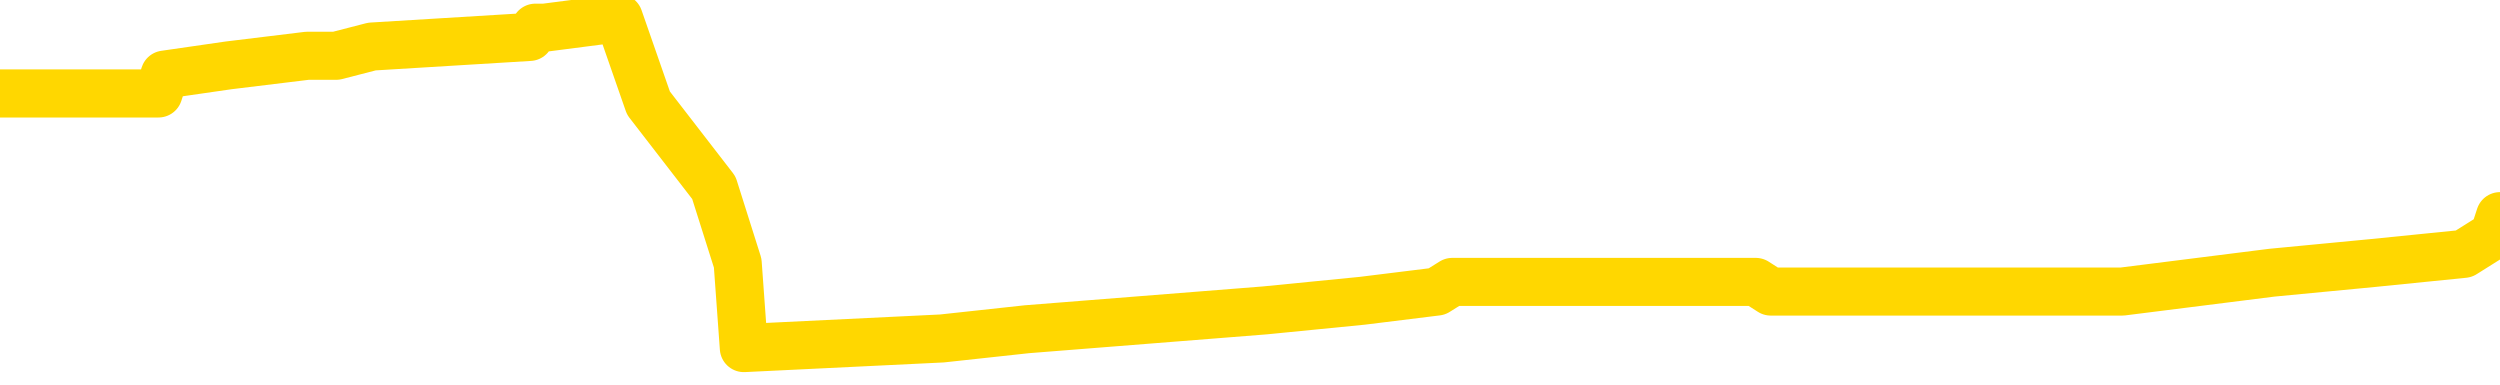 <svg xmlns="http://www.w3.org/2000/svg" version="1.1" viewBox="0 0 6500 1000">
	<path fill="none" stroke="gold" stroke-width="125" stroke-linecap="round" stroke-linejoin="round" d="M0 47891  L-549730 47891 L-549546 47867 L-549056 47818 L-548762 47793 L-548451 47744 L-548217 47720 L-548163 47671 L-548104 47622 L-547951 47597 L-547910 47548 L-547778 47524 L-547485 47500 L-546944 47500 L-546334 47475 L-546286 47475 L-545646 47451 L-545613 47451 L-545087 47451 L-544955 47426 L-544564 47377 L-544236 47328 L-544119 47279 L-543908 47230 L-543191 47230 L-542621 47206 L-542514 47206 L-542339 47181 L-542118 47132 L-541716 47108 L-541691 47059 L-540763 47010 L-540675 46961 L-540593 46912 L-540523 46863 L-540226 46838 L-540074 46789 L-538183 46814 L-538083 46814 L-537820 46814 L-537527 46838 L-537385 46789 L-537137 46789 L-537101 46765 L-536942 46740 L-536479 46691 L-536226 46667 L-536014 46618 L-535762 46593 L-535414 46569 L-534486 46520 L-534393 46471 L-533982 46446 L-532811 46397 L-531622 46373 L-531530 46324 L-531502 46275 L-531236 46226 L-530937 46177 L-530808 46128 L-530771 46079 L-529956 46079 L-529572 46103 L-528512 46128 L-528451 46128 L-528185 46618 L-527714 47083 L-527522 47548 L-527258 48014 L-526921 47989 L-526786 47965 L-526330 47940 L-525587 47916 L-525569 47891 L-525404 47842 L-525336 47842 L-524820 47818 L-523791 47818 L-523595 47793 L-523107 47769 L-522745 47744 L-522336 47744 L-521950 47769 L-520247 47769 L-520149 47769 L-520077 47769 L-520015 47769 L-519831 47744 L-519495 47744 L-518854 47720 L-518777 47695 L-518716 47695 L-518529 47671 L-518450 47671 L-518273 47646 L-518253 47622 L-518023 47622 L-517636 47597 L-516747 47597 L-516708 47573 L-516619 47548 L-516592 47500 L-515584 47475 L-515434 47426 L-515410 47402 L-515277 47377 L-515237 47353 L-513979 47328 L-513921 47328 L-513381 47304 L-513329 47304 L-513282 47304 L-512887 47279 L-512748 47255 L-512548 47230 L-512401 47230 L-512236 47230 L-511960 47255 L-511601 47255 L-511049 47230 L-510404 47206 L-510145 47157 L-509991 47132 L-509590 47108 L-509550 47083 L-509429 47059 L-509368 47083 L-509354 47083 L-509260 47083 L-508967 47059 L-508815 46961 L-508485 46912 L-508407 46863 L-508331 46838 L-508105 46765 L-508038 46716 L-507810 46667 L-507758 46618 L-507593 46593 L-506588 46569 L-506404 46544 L-505853 46520 L-505460 46471 L-505063 46446 L-504213 46397 L-504134 46373 L-503555 46348 L-503114 46348 L-502873 46324 L-502716 46324 L-502315 46275 L-502294 46275 L-501850 46250 L-501444 46226 L-501308 46177 L-501133 46128 L-500997 46079 L-500746 46030 L-499747 46005 L-499664 45981 L-499529 45956 L-499490 45932 L-498600 45907 L-498385 45883 L-497942 45858 L-497824 45834 L-497767 45809 L-497091 45809 L-496991 45785 L-496962 45785 L-495620 45760 L-495214 45736 L-495175 45711 L-494247 45687 L-494148 45662 L-494015 45638 L-493611 45613 L-493585 45589 L-493492 45564 L-493276 45540 L-492865 45491 L-491711 45442 L-491419 45393 L-491391 45344 L-490783 45319 L-490533 45270 L-490513 45246 L-489583 45221 L-489532 45172 L-489410 45148 L-489392 45099 L-489236 45074 L-489061 45025 L-488925 45001 L-488868 44976 L-488760 44952 L-488675 44927 L-488442 44903 L-488367 44878 L-488058 44854 L-487940 44829 L-487771 44805 L-487679 44780 L-487577 44780 L-487554 44756 L-487476 44756 L-487378 44707 L-487012 44682 L-486907 44658 L-486404 44633 L-485952 44609 L-485913 44584 L-485890 44560 L-485849 44535 L-485720 44511 L-485619 44486 L-485178 44462 L-484895 44437 L-484303 44413 L-484173 44388 L-483898 44339 L-483746 44315 L-483592 44290 L-483507 44241 L-483429 44217 L-483244 44192 L-483193 44192 L-483165 44168 L-483086 44143 L-483063 44119 L-482779 44070 L-482176 44021 L-481180 43996 L-480882 43972 L-480148 43947 L-479904 43923 L-479814 43898 L-479237 43874 L-478538 43849 L-477786 43825 L-477467 43800 L-477085 43751 L-477007 43727 L-476373 43702 L-476188 43678 L-476100 43678 L-475970 43678 L-475657 43653 L-475608 43629 L-475466 43604 L-475444 43580 L-474477 43555 L-473931 43531 L-473453 43531 L-473392 43531 L-473068 43531 L-473047 43506 L-472984 43506 L-472774 43482 L-472697 43457 L-472643 43433 L-472620 43408 L-472581 43384 L-472565 43359 L-471808 43335 L-471792 43310 L-470992 43286 L-470840 43261 L-469934 43237 L-469428 43212 L-469199 43163 L-469158 43163 L-469042 43139 L-468866 43114 L-468112 43139 L-467977 43114 L-467813 43090 L-467495 43065 L-467318 43016 L-466297 42967 L-466273 42918 L-466022 42894 L-465809 42845 L-465175 42820 L-464937 42771 L-464904 42722 L-464726 42673 L-464646 42624 L-464556 42600 L-464492 42551 L-464052 42502 L-464028 42477 L-463487 42453 L-463232 42428 L-462737 42404 L-461860 42379 L-461823 42355 L-461770 42330 L-461729 42306 L-461612 42281 L-461335 42257 L-461128 42208 L-460931 42159 L-460908 42110 L-460857 42061 L-460818 42036 L-460740 42012 L-460143 41963 L-460083 41939 L-459979 41914 L-459825 41890 L-459193 41865 L-458512 41841 L-458209 41792 L-457863 41767 L-457665 41743 L-457617 41694 L-457296 41669 L-456669 41645 L-456522 41620 L-456486 41596 L-456428 41571 L-456351 41522 L-456110 41522 L-456022 41498 L-455928 41473 L-455634 41449 L-455500 41424 L-455440 41400 L-455403 41351 L-455130 41351 L-454124 41326 L-453949 41302 L-453898 41302 L-453606 41277 L-453413 41228 L-453080 41204 L-452573 41179 L-452011 41130 L-451997 41081 L-451980 41057 L-451880 41008 L-451765 40959 L-451726 40910 L-451688 40885 L-451623 40885 L-451594 40861 L-451455 40885 L-451163 40885 L-451113 40885 L-451007 40885 L-450743 40861 L-450278 40836 L-450133 40836 L-450079 40787 L-450022 40763 L-449831 40738 L-449466 40714 L-449251 40714 L-449056 40714 L-448998 40714 L-448939 40665 L-448786 40640 L-448516 40616 L-448086 40738 L-448071 40738 L-447994 40714 L-447929 40689 L-447800 40518 L-447776 40493 L-447492 40469 L-447445 40444 L-447390 40420 L-446928 40395 L-446889 40395 L-446848 40371 L-446658 40346 L-446177 40322 L-445690 40297 L-445674 40273 L-445636 40248 L-445379 40224 L-445302 40175 L-445072 40150 L-445056 40101 L-444762 40052 L-444319 40028 L-443873 40003 L-443368 39979 L-443214 39954 L-442928 39930 L-442888 39881 L-442556 39856 L-442334 39832 L-441817 39783 L-441742 39758 L-441494 39709 L-441299 39660 L-441240 39636 L-440463 39611 L-440389 39611 L-440158 39587 L-440142 39587 L-440080 39562 L-439884 39538 L-439420 39538 L-439397 39513 L-439267 39513 L-437966 39513 L-437950 39513 L-437873 39489 L-437779 39489 L-437562 39489 L-437410 39464 L-437231 39489 L-437177 39513 L-436890 39538 L-436851 39538 L-436481 39538 L-436041 39538 L-435858 39538 L-435537 39513 L-435242 39513 L-434796 39464 L-434724 39440 L-434262 39391 L-433824 39366 L-433642 39342 L-432188 39293 L-432056 39268 L-431599 39219 L-431372 39195 L-430986 39146 L-430469 39097 L-429515 39048 L-428721 38999 L-428047 38974 L-427621 38925 L-427310 38901 L-427080 38827 L-426397 38754 L-426384 38680 L-426174 38582 L-426152 38558 L-425978 38509 L-425027 38484 L-424759 38435 L-423944 38411 L-423634 38362 L-423596 38337 L-423539 38288 L-422922 38264 L-422284 38215 L-420658 38190 L-419984 38166 L-419342 38166 L-419264 38166 L-419208 38166 L-419172 38166 L-419144 38141 L-419032 38092 L-419014 38068 L-418991 38043 L-418838 38019 L-418784 37970 L-418707 37945 L-418587 37921 L-418490 37896 L-418372 37872 L-418103 37823 L-417833 37798 L-417816 37749 L-417616 37725 L-417469 37676 L-417242 37651 L-417108 37627 L-416799 37602 L-416739 37578 L-416386 37529 L-416037 37504 L-415937 37480 L-415872 37431 L-415812 37406 L-415428 37357 L-415047 37333 L-414943 37308 L-414683 37284 L-414411 37235 L-414252 37210 L-414220 37186 L-414158 37161 L-414016 37137 L-413833 37112 L-413788 37088 L-413500 37088 L-413484 37063 L-413251 37063 L-413190 37039 L-413152 37039 L-412572 37014 L-412438 36990 L-412415 36892 L-412396 36720 L-412379 36524 L-412363 36329 L-412339 36133 L-412322 35986 L-412301 35814 L-412284 35643 L-412261 35545 L-412244 35447 L-412223 35373 L-412206 35324 L-412157 35251 L-412085 35177 L-412050 35055 L-412026 34957 L-411991 34859 L-411949 34761 L-411912 34712 L-411897 34614 L-411872 34540 L-411835 34491 L-411818 34418 L-411795 34369 L-411778 34320 L-411759 34271 L-411743 34222 L-411714 34148 L-411688 34075 L-411642 34050 L-411626 34001 L-411584 33977 L-411536 33928 L-411465 33879 L-411450 33830 L-411434 33781 L-411372 33756 L-411333 33732 L-411293 33707 L-411127 33683 L-411062 33658 L-411046 33634 L-411002 33585 L-410944 33560 L-410731 33536 L-410698 33511 L-410655 33487 L-410577 33462 L-410040 33438 L-409962 33413 L-409857 33364 L-409769 33340 L-409592 33315 L-409242 33291 L-409086 33266 L-408648 33242 L-408491 33217 L-408362 33193 L-407658 33144 L-407457 33119 L-406496 33070 L-406014 33046 L-405915 33046 L-405822 33021 L-405577 32997 L-405504 32972 L-405061 32923 L-404965 32899 L-404950 32874 L-404934 32850 L-404909 32825 L-404443 32801 L-404226 32776 L-404087 32752 L-403793 32727 L-403705 32703 L-403663 32678 L-403633 32654 L-403461 32629 L-403402 32605 L-403326 32580 L-403245 32556 L-403175 32556 L-402866 32531 L-402781 32507 L-402567 32482 L-402532 32458 L-401849 32433 L-401750 32409 L-401545 32384 L-401498 32360 L-401220 32335 L-401158 32311 L-401141 32262 L-401063 32237 L-400755 32188 L-400730 32164 L-400676 32115 L-400653 32090 L-400531 32066 L-400395 32017 L-400151 31992 L-400025 31992 L-399379 31968 L-399363 31968 L-399338 31968 L-399158 31919 L-399081 31894 L-398990 31870 L-398562 31845 L-398146 31821 L-397753 31772 L-397674 31747 L-397655 31723 L-397292 31698 L-397056 31674 L-396828 31649 L-396514 31625 L-396436 31600 L-396356 31551 L-396178 31502 L-396162 31478 L-395897 31429 L-395817 31404 L-395586 31380 L-395360 31355 L-395045 31355 L-394869 31331 L-394508 31331 L-394117 31306 L-394047 31257 L-393983 31233 L-393843 31184 L-393791 31159 L-393690 31110 L-393188 31086 L-392991 31061 L-392744 31037 L-392558 31012 L-392259 30988 L-392183 30963 L-392017 30914 L-391132 30890 L-391104 30841 L-390981 30792 L-390402 30768 L-390324 30743 L-389611 30743 L-389299 30743 L-389086 30743 L-389069 30743 L-388682 30743 L-388157 30694 L-387711 30670 L-387382 30645 L-387229 30621 L-386903 30621 L-386725 30596 L-386643 30596 L-386437 30547 L-386261 30523 L-385332 30498 L-384443 30474 L-384404 30449 L-384176 30449 L-383797 30425 L-383009 30400 L-382775 30376 L-382699 30351 L-382342 30327 L-381770 30278 L-381503 30253 L-381116 30229 L-381013 30229 L-380843 30229 L-380224 30229 L-380013 30229 L-379705 30229 L-379652 30204 L-379525 30180 L-379471 30155 L-379352 30131 L-379016 30082 L-378057 30057 L-377925 30008 L-377724 29984 L-377092 29959 L-376781 29935 L-376367 29910 L-376340 29886 L-376194 29861 L-375774 29837 L-374442 29837 L-374395 29812 L-374266 29763 L-374249 29739 L-373671 29690 L-373466 29665 L-373436 29641 L-373395 29616 L-373338 29592 L-373300 29567 L-373222 29543 L-373079 29518 L-372625 29494 L-372507 29469 L-372221 29445 L-371849 29420 L-371752 29396 L-371426 29371 L-371071 29347 L-370901 29322 L-370854 29298 L-370745 29273 L-370656 29249 L-370628 29224 L-370552 29175 L-370248 29151 L-370214 29102 L-370143 29077 L-369775 29053 L-369439 29028 L-369358 29028 L-369139 29004 L-368967 28979 L-368940 28955 L-368442 28930 L-367893 28881 L-367013 28857 L-366914 28808 L-366838 28783 L-366563 28759 L-366316 28710 L-366242 28685 L-366180 28636 L-366061 28612 L-366019 28587 L-365909 28563 L-365832 28514 L-365131 28489 L-364886 28465 L-364846 28440 L-364690 28416 L-364091 28416 L-363864 28416 L-363772 28416 L-363296 28416 L-362699 28367 L-362179 28342 L-362158 28318 L-362013 28293 L-361693 28293 L-361151 28293 L-360919 28293 L-360749 28293 L-360262 28269 L-360035 28244 L-359950 28220 L-359603 28195 L-359277 28195 L-358754 28171 L-358427 28146 L-357827 28122 L-357629 28073 L-357577 28048 L-357536 28024 L-357255 27999 L-356571 27950 L-356261 27926 L-356236 27877 L-356044 27852 L-355822 27828 L-355736 27803 L-355072 27754 L-355048 27730 L-354826 27681 L-354496 27656 L-354144 27607 L-353939 27583 L-353707 27534 L-353449 27509 L-353259 27460 L-353212 27436 L-352985 27411 L-352950 27387 L-352794 27362 L-352579 27338 L-352406 27313 L-352315 27289 L-352038 27264 L-351794 27240 L-351479 27215 L-351052 27215 L-351015 27215 L-350532 27215 L-350298 27215 L-350087 27191 L-349860 27166 L-349311 27166 L-349063 27142 L-348229 27142 L-348173 27117 L-348152 27093 L-347994 27068 L-347532 27044 L-347492 27019 L-347152 26970 L-347018 26946 L-346796 26921 L-346224 26897 L-345752 26872 L-345557 26848 L-345365 26823 L-345175 26799 L-345073 26774 L-344705 26750 L-344658 26725 L-344577 26701 L-343283 26676 L-343235 26652 L-342967 26652 L-342822 26652 L-342271 26652 L-342154 26627 L-342072 26603 L-341713 26578 L-341489 26554 L-341208 26529 L-340879 26480 L-340371 26456 L-340259 26431 L-340180 26407 L-340015 26382 L-339721 26382 L-339252 26382 L-339056 26407 L-339005 26407 L-338355 26382 L-338234 26358 L-337779 26358 L-337744 26333 L-337275 26309 L-337165 26284 L-337148 26260 L-336932 26260 L-336751 26235 L-336220 26235 L-335190 26235 L-334991 26211 L-334532 26186 L-333584 26137 L-333485 26113 L-333131 26064 L-333071 26039 L-333056 26015 L-333021 25990 L-332652 25966 L-332532 25941 L-332290 25917 L-332126 25892 L-331938 25868 L-331818 25843 L-330747 25794 L-329889 25770 L-329677 25721 L-329579 25696 L-329405 25647 L-329072 25623 L-329000 25598 L-328943 25574 L-328767 25574 L-328378 25549 L-328143 25525 L-328032 25500 L-327915 25476 L-326934 25451 L-326908 25427 L-326314 25378 L-326282 25378 L-326133 25353 L-325849 25329 L-324937 25329 L-323991 25329 L-323838 25304 L-323735 25304 L-323604 25280 L-323460 25256 L-323434 25231 L-323320 25207 L-323101 25182 L-322420 25158 L-322291 25133 L-321987 25109 L-321748 25060 L-321415 25035 L-320776 25011 L-320434 24962 L-320372 24937 L-320216 24937 L-319295 24937 L-318824 24937 L-318781 24937 L-318768 24913 L-318727 24888 L-318705 24864 L-318678 24839 L-318534 24815 L-318111 24790 L-317776 24790 L-317585 24766 L-317156 24766 L-316968 24741 L-316579 24692 L-316045 24668 L-315673 24643 L-315651 24643 L-315401 24619 L-315283 24594 L-315207 24570 L-315071 24545 L-315032 24521 L-314952 24496 L-314558 24472 L-314062 24447 L-313950 24398 L-313777 24374 L-313468 24349 L-313021 24325 L-312698 24300 L-312555 24251 L-312128 24202 L-311975 24153 L-311920 24104 L-311106 24080 L-311086 24055 L-310714 24031 L-310658 24031 L-309529 24006 L-309461 24006 L-308902 23982 L-308708 23957 L-308571 23933 L-308338 23908 L-307991 23884 L-307956 23835 L-307921 23810 L-307853 23761 L-307504 23737 L-307332 23712 L-306847 23688 L-306831 23663 L-306505 23639 L-306348 23614 L-305207 23565 L-305182 23541 L-304991 23492 L-304797 23467 L-304547 23443 L-304530 23418 L-303510 23394 L-303212 23369 L-303136 23345 L-303000 23296 L-302824 23271 L-302248 23222 L-302032 23198 L-301968 23173 L-301838 23149 L-301801 23100 L-301278 23075 L-301140 32727 L-301125 32727 L-301102 32727 L-301082 32727 L-300855 23051 L-300079 23051 L-300038 23051 L-299670 23051 L-299591 23026 L-299539 23002 L-298866 22977 L-298124 22953 L-297699 22953 L-297251 22928 L-296190 22904 L-295878 22855 L-295468 22855 L-295396 22830 L-294872 22830 L-294777 22830 L-294759 22830 L-294315 22806 L-294129 22757 L-293349 22708 L-292676 22683 L-292264 22610 L-292032 22561 L-291892 22536 L-291810 22487 L-291790 22463 L-291714 22463 L-291586 22438 L-291269 22463 L-291044 22463 L-290720 22438 L-290657 22438 L-290287 22438 L-290254 22438 L-290046 22438 L-289378 22438 L-289301 22438 L-289143 22389 L-289032 22389 L-288706 22365 L-288551 22340 L-288210 22340 L-288153 22291 L-287815 22242 L-287611 22218 L-287558 22169 L-286182 22144 L-286052 22120 L-285619 22095 L-285298 22071 L-284470 22022 L-284347 21997 L-283616 21948 L-283460 21899 L-283420 21875 L-283366 21850 L-283343 21826 L-283229 21801 L-282932 21777 L-282642 21752 L-282588 21728 L-282467 21703 L-282437 21679 L-282338 21654 L-281894 21654 L-281742 21630 L-280907 21630 L-280364 21605 L-280030 21605 L-280014 21581 L-279939 21556 L-279823 21532 L-279628 21507 L-279364 21483 L-278529 21458 L-278433 21434 L-277911 21409 L-277870 21385 L-277770 21360 L-276942 21360 L-276807 21336 L-276468 21336 L-275914 21311 L-275534 21287 L-275371 21262 L-275061 21238 L-274249 21213 L-273943 21189 L-273674 21189 L-273353 21189 L-273032 21213 L-272757 21213 L-271928 21164 L-271833 21140 L-271740 21066 L-271636 20993 L-271249 20919 L-270769 20870 L-270752 20846 L-270634 20821 L-270266 20772 L-270171 20748 L-269337 20699 L-269260 20674 L-268961 20650 L-268870 20625 L-268463 20576 L-268352 20527 L-267653 20503 L-267180 20478 L-267120 20454 L-266901 20405 L-266627 20380 L-266514 20356 L-265487 20331 L-265100 20307 L-265080 20282 L-264748 20258 L-264503 20233 L-264070 20209 L-263960 20184 L-263842 20160 L-263390 20111 L-262800 20086 L-262463 20062 L-260570 20037 L-260457 19988 L-260245 19964 L-258927 19939 L-258820 14427 L-258754 8989 L-258718 3967 L-258656 3967 L-258157 9430 L-257482 14819 L-257460 19792 L-257189 19743 L-256221 19743 L-255532 19719 L-255370 19695 L-254829 19670 L-254739 19646 L-253720 19621 L-252772 19572 L-252407 19597 L-252304 19621 L-251716 19621 L-251656 19621 L-251556 19597 L-251115 19548 L-251008 19523 L-250566 19499 L-249567 19425 L-249310 19352 L-249207 19278 L-249077 19229 L-248710 19180 L-248130 19131 L-248099 19107 L-247783 19082 L-245800 19058 L-245684 19033 L-245617 19033 L-245258 19009 L-243639 18984 L-243462 18984 L-243318 18984 L-242495 19009 L-242442 19033 L-242388 19033 L-241954 19033 L-240973 19058 L-240900 19058 L-239815 19033 L-239602 19033 L-238886 18984 L-238497 18960 L-238278 18911 L-237959 18862 L-237465 18813 L-237337 18788 L-237108 18739 L-236876 18690 L-236817 18666 L-236527 18641 L-236255 18592 L-235225 18568 L-233560 18543 L-233141 18519 L-233004 18494 L-232848 18494 L-232542 18470 L-232314 18421 L-232156 18396 L-231997 18347 L-231827 18298 L-231780 18274 L-231727 18249 L-231705 18249 L-231319 18225 L-231069 18225 L-230799 18225 L-230638 18225 L-230548 18225 L-228890 18225 L-228724 18249 L-228345 18225 L-227885 18225 L-227275 18176 L-226182 18151 L-225751 18127 L-225719 18102 L-225657 18078 L-225639 18053 L-223936 18029 L-223894 18004 L-223427 17980 L-223241 17955 L-223208 17906 L-222613 17882 L-222563 17857 L-222241 17833 L-222190 17808 L-221979 17784 L-221961 17759 L-221695 17710 L-221642 17686 L-221173 17661 L-220663 17612 L-220584 17612 L-220290 17588 L-220274 17563 L-220235 17539 L-220164 17514 L-220007 17490 L-219061 17490 L-219004 17490 L-218483 17490 L-218291 17465 L-218190 17465 L-217964 17441 L-217454 17441 L-217066 18102 L-216997 18102 L-216648 18078 L-216291 18053 L-215163 17343 L-215111 17294 L-214885 17269 L-214851 17245 L-214726 17196 L-214628 17196 L-214363 17196 L-213623 17220 L-213044 17220 L-212751 17220 L-212045 17220 L-211866 17196 L-211843 17196 L-211207 17171 L-210896 17147 L-210499 17147 L-210469 17122 L-210448 17098 L-210295 17073 L-209610 17073 L-209593 17073 L-209253 17073 L-208981 17049 L-208943 17024 L-208887 16975 L-208865 16951 L-208793 16926 L-208461 16902 L-208355 16877 L-208326 16828 L-208128 16804 L-207976 16779 L-207107 16755 L-206545 16706 L-206529 16706 L-206428 16681 L-206325 16706 L-206179 16706 L-206101 16706 L-206063 16681 L-206007 16657 L-205934 16632 L-205789 16608 L-205307 16608 L-204903 16583 L-204037 16608 L-204017 16608 L-203759 16608 L-203682 16608 L-203653 16583 L-203643 16534 L-203626 16510 L-203333 16485 L-203293 16461 L-203221 16436 L-203148 16412 L-202943 16387 L-202783 16314 L-202481 16240 L-202404 16142 L-202387 16069 L-202171 16020 L-201939 16020 L-201829 16044 L-201460 16069 L-201301 16069 L-201070 16069 L-200902 16069 L-200756 16044 L-200624 16020 L-199349 15971 L-198945 15922 L-198884 15897 L-198768 15848 L-198342 15824 L-198327 15775 L-198265 15750 L-197992 15701 L-197879 15677 L-197597 15628 L-197320 15603 L-196895 15554 L-196872 15530 L-196794 15505 L-196669 15481 L-196082 15456 L-195691 15432 L-195355 15407 L-194766 15383 L-194664 15383 L-194493 15358 L-194357 15358 L-193529 15334 L-192344 15309 L-192308 15285 L-192253 15285 L-192032 15260 L-191827 15260 L-191672 15260 L-191416 15236 L-191339 15211 L-190796 15187 L-190760 15162 L-190511 15138 L-190124 15113 L-189298 15089 L-188940 15064 L-188630 15064 L-188372 15040 L-188148 15015 L-187742 14991 L-187625 14966 L-187442 14942 L-187389 14942 L-187200 14917 L-187029 14893 L-187001 14868 L-186720 14844 L-186410 14819 L-186272 14795 L-185962 14770 L-185768 14770 L-185753 14746 L-185033 14746 L-184900 14697 L-184602 14672 L-184511 14648 L-183911 14648 L-183873 14623 L-183794 14599 L-183174 14574 L-183022 14525 L-182982 14501 L-182671 14476 L-182479 14452 L-182286 14403 L-182231 14354 L-181922 14329 L-181870 14305 L-181815 14329 L-181789 14329 L-181665 14329 L-180854 14305 L-180777 14280 L-180237 14256 L-179968 14231 L-179309 14207 L-178401 14182 L-178160 14158 L-177627 14134 L-177410 14109 L-176303 14134 L-176253 14134 L-175477 14134 L-174929 14109 L-174818 14085 L-174665 14036 L-174610 14011 L-174445 13987 L-174067 13962 L-173620 13938 L-173565 13913 L-173411 13889 L-172731 13864 L-172510 13840 L-171993 13815 L-171144 13766 L-171128 13742 L-169337 13717 L-168782 13693 L-168665 13668 L-167659 13644 L-167623 13619 L-167390 13619 L-167298 13619 L-167258 13619 L-166925 13595 L-166574 13570 L-166308 13521 L-166022 13497 L-165711 13448 L-165457 13399 L-165363 13374 L-164873 13350 L-164666 13325 L-164100 13301 L-163986 13325 L-163635 13301 L-163583 13301 L-163543 13301 L-162940 13252 L-162206 13203 L-161625 13154 L-161389 13105 L-160849 13031 L-160696 12982 L-160194 12958 L-159985 12909 L-159962 12909 L-159903 12884 L-158940 12884 L-158763 12860 L-158321 12835 L-158297 12786 L-158142 12762 L-158060 12762 L-157910 12786 L-157263 12786 L-157213 12762 L-156093 12737 L-155109 12713 L-155047 12688 L-154327 12664 L-153462 12639 L-153083 12615 L-152864 12615 L-152105 12590 L-152053 12566 L-151744 12517 L-150892 12517 L-150699 12492 L-150522 12468 L-150298 12468 L-150171 12443 L-149979 12443 L-149747 12419 L-149577 12443 L-149291 12419 L-149011 12419 L-148928 12394 L-148758 12370 L-148741 12321 L-148587 12296 L-148548 12272 L-147772 12247 L-147696 12247 L-147464 12198 L-147037 12174 L-146692 12149 L-146108 12125 L-145840 12125 L-145581 12125 L-145451 12076 L-145435 12051 L-145321 12027 L-145297 12002 L-145063 11978 L-145027 11953 L-143711 11953 L-143655 11929 L-142976 11880 L-142404 11880 L-142278 11880 L-142125 11880 L-142048 11880 L-141736 11831 L-141463 11806 L-141374 11757 L-141273 11757 L-140345 11733 L-140268 11733 L-139904 11733 L-139880 11708 L-139843 11684 L-139068 11635 L-138976 11610 L-138836 11586 L-138434 11561 L-138173 11561 L-137929 11586 L-137715 11561 L-137635 11561 L-137558 11561 L-137482 11561 L-137295 11586 L-137228 11586 L-136979 11586 L-136924 11561 L-136786 11537 L-136707 11488 L-136593 11463 L-136370 11439 L-136206 11414 L-136165 11390 L-135996 11365 L-135625 11341 L-135610 11316 L-135494 11292 L-134773 11267 L-134737 11243 L-134604 11243 L-134256 11218 L-133845 11218 L-133808 11218 L-133730 11194 L-133691 11169 L-133327 11145 L-133123 11120 L-133108 11096 L-132763 11071 L-132414 11071 L-132088 11071 L-131987 11047 L-131834 11047 L-131639 11022 L-131408 11022 L-131315 11022 L-131160 11022 L-131082 11022 L-131042 10998 L-130928 10973 L-130905 10949 L-130654 10949 L-130515 10900 L-129938 10826 L-129109 10777 L-128622 10728 L-128500 10704 L-128462 10679 L-128449 10655 L-128297 10606 L-128196 10557 L-127963 10532 L-127573 10483 L-127268 10459 L-127253 10434 L-127082 10410 L-126843 10361 L-126247 10361 L-125643 10336 L-125604 10336 L-125563 10336 L-125410 10312 L-125357 10287 L-125294 10263 L-125226 10238 L-125172 10189 L-125146 10165 L-125099 10140 L-125005 10091 L-124868 10067 L-124715 10042 L-124583 10018 L-124542 10018 L-124506 9993 L-124444 9969 L-124171 9920 L-123856 9895 L-123815 9846 L-123730 9822 L-123553 9797 L-123315 9773 L-122958 9748 L-122928 9724 L-122359 9699 L-122236 9675 L-122000 9650 L-121977 9650 L-121696 9626 L-121410 9626 L-121155 9626 L-120583 9601 L-120286 9577 L-120210 9552 L-119511 9528 L-119434 9503 L-119399 9479 L-119372 9454 L-119321 9405 L-119127 9381 L-118987 9332 L-118951 9307 L-118910 9283 L-118315 9258 L-118083 9234 L-117799 9405 L-117745 9552 L-117671 9724 L-117593 9871 L-117357 9822 L-117113 9797 L-116977 9773 L-116871 9748 L-116791 9724 L-116404 9675 L-116277 9650 L-116124 9626 L-116087 9601 L-115941 9577 L-115719 9552 L-115545 9528 L-115476 9503 L-114655 9454 L-114639 9454 L-114344 9430 L-113556 9405 L-113246 9405 L-113100 9381 L-112872 9356 L-112671 9307 L-111734 9283 L-111698 9258 L-111675 9234 L-111634 9185 L-111366 9160 L-110769 9136 L-110705 9111 L-110670 9087 L-110653 9062 L-109958 9062 L-109757 9062 L-109725 9062 L-109391 9062 L-109284 9038 L-108659 8989 L-108155 8964 L-108117 8915 L-107675 8915 L-107579 8891 L-107420 8891 L-107107 8891 L-107095 8891 L-106655 8915 L-106173 8940 L-106044 8940 L-105723 8940 L-105655 8915 L-105351 8915 L-105175 8891 L-104981 8866 L-104739 8817 L-104541 8768 L-104515 8719 L-103937 8695 L-103867 8670 L-103458 8646 L-103403 8621 L-103357 8597 L-102993 8573 L-102847 8548 L-102642 8524 L-102545 8524 L-102390 8499 L-102329 8475 L-102181 8426 L-102081 8401 L-101524 8401 L-101501 8450 L-101329 8475 L-100787 8499 L-100726 8499 L-100673 8450 L-100644 8401 L-100573 8377 L-100556 8328 L-100493 8303 L-100456 8254 L-100302 8230 L-99976 8205 L-99410 8181 L-99396 8156 L-99334 8107 L-99232 8058 L-99186 8058 L-98943 8034 L-98521 8034 L-98366 8034 L-96625 7985 L-96083 7960 L-95139 7936 L-94730 7911 L-94189 7862 L-93993 7838 L-93824 7813 L-93528 7789 L-93414 7764 L-93398 7764 L-93244 7740 L-93104 7715 L-93027 7666 L-92895 7666 L-92547 7666 L-92177 7691 L-91579 7691 L-91403 7691 L-91247 7666 L-90978 7642 L-90826 7642 L-90535 7715 L-90512 7764 L-90429 7813 L-90201 7862 L-89502 7838 L-89375 7813 L-88944 7789 L-88849 7764 L-87644 7764 L-87595 7740 L-87302 7740 L-86899 7715 L-86623 7666 L-86604 7642 L-86486 7617 L-86410 7593 L-86228 7568 L-85748 7544 L-85297 7495 L-84887 7470 L-84856 7446 L-84438 7421 L-84324 7421 L-84206 7421 L-84190 7421 L-83996 7397 L-83975 7348 L-83742 7323 L-83299 7299 L-82980 7250 L-82515 7250 L-82349 7225 L-82195 7201 L-82039 7201 L-81585 7201 L-81266 7201 L-81211 7225 L-80840 7225 L-80802 7250 L-80476 7250 L-80359 7225 L-80261 7201 L-79935 7152 L-79548 7127 L-79287 7103 L-78928 7054 L-78672 7029 L-76502 7005 L-76452 6980 L-76430 6956 L-76018 6956 L-75957 6956 L-75887 6980 L-75656 6980 L-75345 6956 L-75042 6907 L-74997 6882 L-74690 6858 L-74557 6833 L-74340 6809 L-73628 6784 L-73473 6784 L-73334 6760 L-73186 6760 L-73165 6760 L-72970 6735 L-72945 6711 L-72854 6686 L-72832 6662 L-72815 6637 L-72715 6613 L-71787 6588 L-71329 6588 L-70237 6539 L-69814 6539 L-69410 6515 L-69372 6490 L-69118 6466 L-68344 6417 L-68327 6392 L-68303 6368 L-68110 6343 L-67373 6319 L-67104 6294 L-67064 6270 L-66665 6221 L-66640 6196 L-65851 6172 L-65171 6147 L-63800 6123 L-63530 6098 L-63481 6074 L-62944 6025 L-62911 6000 L-62809 5951 L-62485 5927 L-62406 5902 L-62137 5902 L-61224 5878 L-61085 5878 L-60837 5829 L-60291 5829 L-59869 5804 L-59676 5780 L-59661 5780 L-59523 5731 L-59429 5706 L-59302 5682 L-59042 5657 L-59017 5608 L-58925 5584 L-58615 5559 L-58555 5535 L-58438 5535 L-58088 5535 L-57278 5535 L-57046 5486 L-56217 5486 L-55985 5437 L-55769 5412 L-55250 5412 L-54612 5388 L-54196 5363 L-53873 5339 L-53393 5314 L-52967 5314 L-52906 5290 L-52557 5290 L-52517 5265 L-52503 5241 L-52403 5192 L-52358 5192 L-51873 5167 L-51071 5167 L-50737 5167 L-49656 5143 L-49176 5118 L-49153 5094 L-49013 5069 L-48457 5045 L-47760 5020 L-47451 4996 L-47229 4971 L-47125 4947 L-47022 4898 L-46351 4873 L-46257 4849 L-46235 4849 L-46158 4824 L-45980 4824 L-45808 4824 L-45627 4800 L-45614 4775 L-45537 4751 L-45373 4726 L-44858 4702 L-44842 4677 L-44702 4677 L-44339 4653 L-44315 4653 L-44185 4628 L-44160 4604 L-43798 4579 L-43272 4530 L-43179 4506 L-42963 4457 L-42869 4432 L-42845 4408 L-42380 4383 L-42303 4383 L-41902 4359 L-41451 4359 L-40199 4334 L-40160 4310 L-39729 4285 L-39696 4261 L-38977 4236 L-38801 4212 L-38665 4187 L-38358 4163 L-38303 4138 L-38279 4089 L-38263 4040 L-38088 4016 L-37898 3991 L-37391 3991 L-37017 3795 L-36679 3575 L-36640 3379 L-35921 3207 L-35827 3183 L-35789 3158 L-35247 3158 L-35224 3134 L-34821 3109 L-34396 3085 L-34125 3085 L-33945 3060 L-33699 3012 L-33676 2987 L-33619 2938 L-33003 2914 L-32500 2889 L-32113 2889 L-31494 2914 L-31278 2914 L-31123 2938 L-29830 2889 L-29731 2865 L-29289 2816 L-28957 2791 L-28657 2742 L-28414 2718 L-27680 2669 L-27101 2644 L-26271 2620 L-26171 2595 L-25613 2571 L-25475 2546 L-23833 2522 L-23772 2522 L-23678 2522 L-22711 2522 L-22534 2497 L-22247 2497 L-22029 2497 L-21951 2473 L-21680 2473 L-21564 2448 L-21411 2424 L-21101 2399 L-21023 2375 L-20932 2375 L-20854 2350 L-20738 2350 L-20559 2326 L-20467 2301 L-20429 2277 L-19926 2277 L-19707 2252 L-19578 2252 L-19422 2228 L-19368 2203 L-19243 2203 L-18858 2179 L-18350 2154 L-18278 2130 L-17797 2105 L-17720 2081 L-17620 2081 L-17387 2056 L-16922 2056 L-16692 2056 L-16676 2056 L-16443 2056 L-16289 2056 L-16227 2056 L-16034 2032 L-15763 1983 L-15012 1958 L-14059 1958 L-14023 1934 L-13798 1934 L-13358 1934 L-13077 1885 L-12729 1860 L-11660 1836 L-10732 1836 L-10601 1836 L-10554 1836 L-10485 1811 L-10330 1811 L-10253 1762 L-10079 1713 L-9645 1664 L-9440 1640 L-9380 1591 L-8798 1566 L-8644 1517 L-8528 1493 L-8487 1468 L-8318 1444 L-8181 1419 L-7970 1370 L-7893 1346 L-7869 1321 L-7661 1272 L-7251 1248 L-7226 1223 L-7003 1199 L-6858 1174 L-6823 1150 L-6810 1125 L-6787 1101 L-6554 1076 L-6368 1052 L-6151 1027 L-6126 1003 L-5437 978 L-5333 954 L-5297 929 L-5277 905 L-5083 880 L-5029 856 L-4912 807 L-4831 807 L-4720 782 L-4405 758 L-3946 733 L-3691 709 L-3457 660 L-3327 635 L-2975 611 L-2915 586 L-2762 562 L-2190 513 L-2104 488 L-1951 439 L-1655 390 L-1285 341 L-982 292 L-905 268 L-500 243 L-332 243 L-188 243 L351 243 L412 243 L428 194 L594 170 L799 145 L874 145 L967 121 L1377 96 L1392 72 L1416 72 L1609 47 L1686 268 L1856 488 L1918 684 L1934 905 L2449 880 L2670 856 L3289 807 L3542 782 L3736 758 L3776 733 L3849 733 L3914 733 L4565 733 L4604 758 L4778 758 L4844 758 L5518 758 L5907 709 L6168 684 L6406 660 L6484 611 L6500 562" />
</svg>
